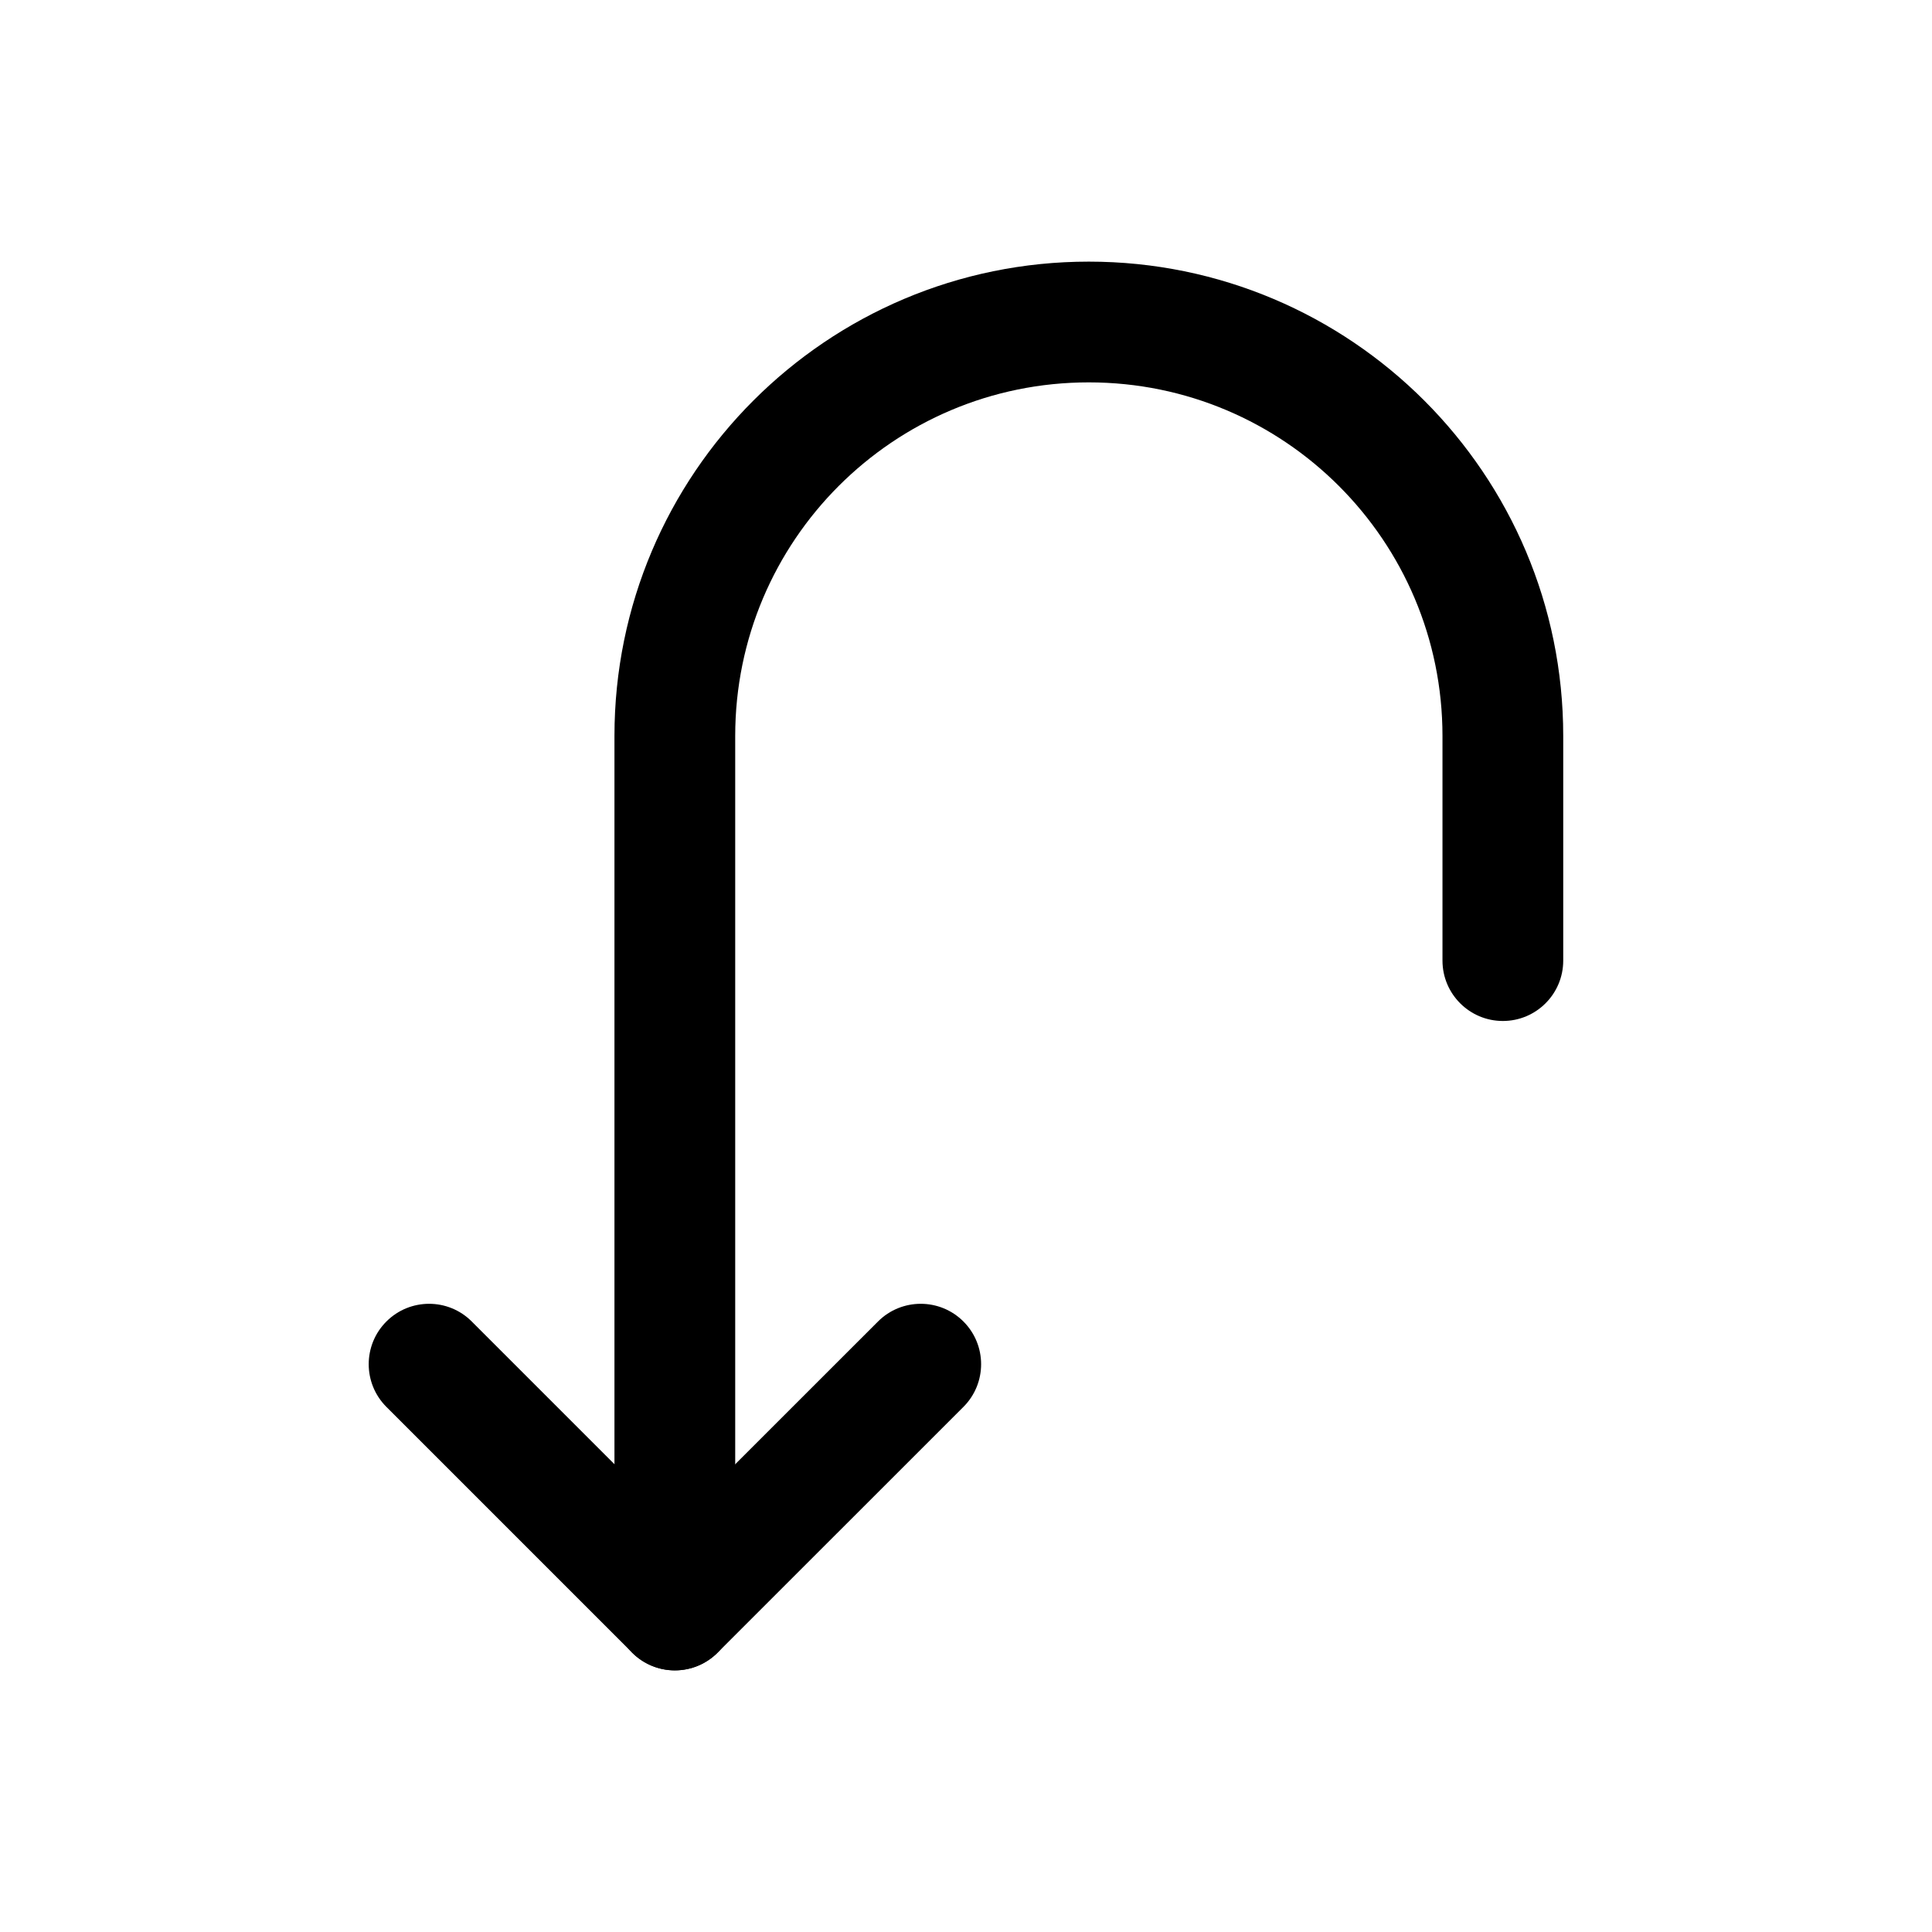 <svg width="24" height="24" viewBox="0 0 24 24" fill="none" xmlns="http://www.w3.org/2000/svg">
<path fill-rule="evenodd" clip-rule="evenodd" d="M4.8 16.416C5.093 16.123 5.568 16.123 5.86 16.416L8.383 18.939L10.907 16.416C11.2 16.123 11.675 16.123 11.968 16.416C12.261 16.709 12.261 17.184 11.968 17.477L8.914 20.53C8.621 20.823 8.146 20.823 7.853 20.53L4.8 17.477C4.507 17.184 4.507 16.709 4.8 16.416Z" fill="black"/>
<path fill-rule="evenodd" clip-rule="evenodd" d="M13.525 4.75C11.099 4.75 9.133 6.716 9.133 9.143V20C9.133 20.414 8.797 20.75 8.383 20.75C7.969 20.75 7.633 20.414 7.633 20V9.143C7.633 5.888 10.271 3.25 13.525 3.25C16.78 3.25 19.419 5.888 19.419 9.143V11.933C19.419 12.347 19.083 12.683 18.669 12.683C18.255 12.683 17.919 12.347 17.919 11.933V9.143C17.919 6.717 15.952 4.75 13.525 4.75Z" fill="black"/>
</svg>